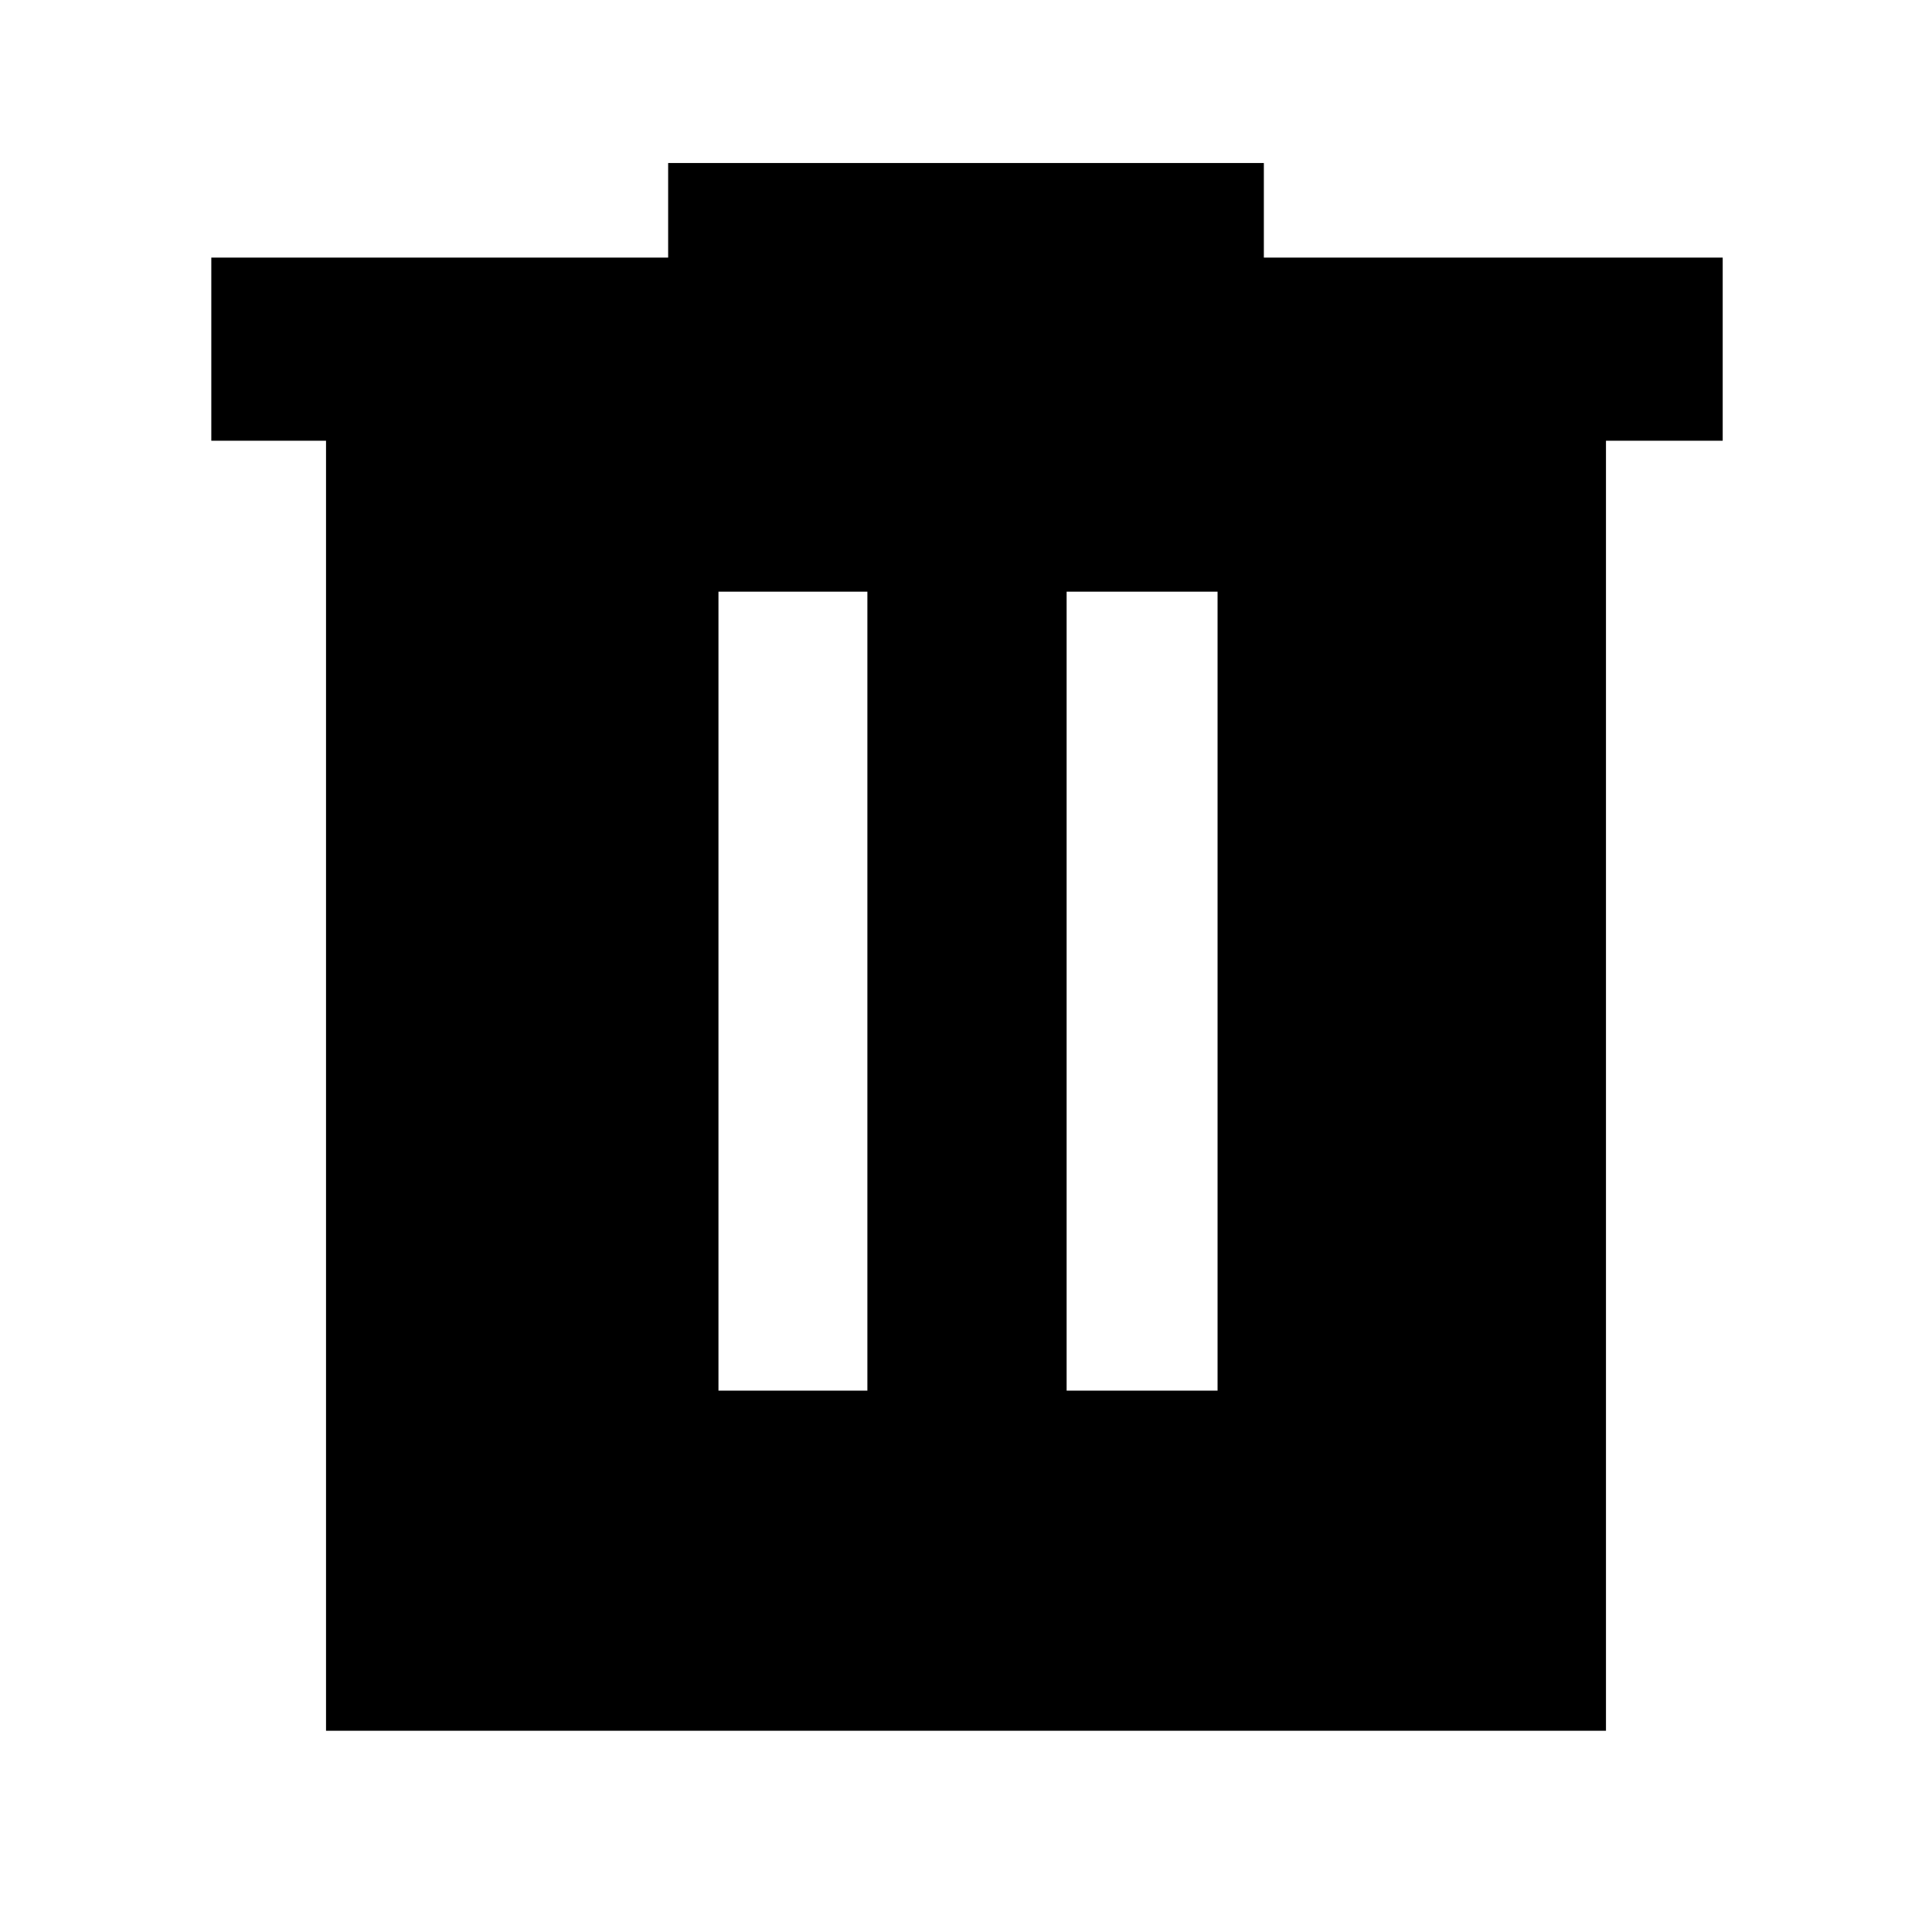 <svg xmlns="http://www.w3.org/2000/svg" height="48" width="48"><path d="M8.1 43V10.95H5.25V6.4H16.6V4.05H31.4V6.4H42.8V10.95H39.9V43ZM17.85 34.55H21.55V14.7H17.85ZM26.5 34.55H30.25V14.7H26.5Z"/></svg>